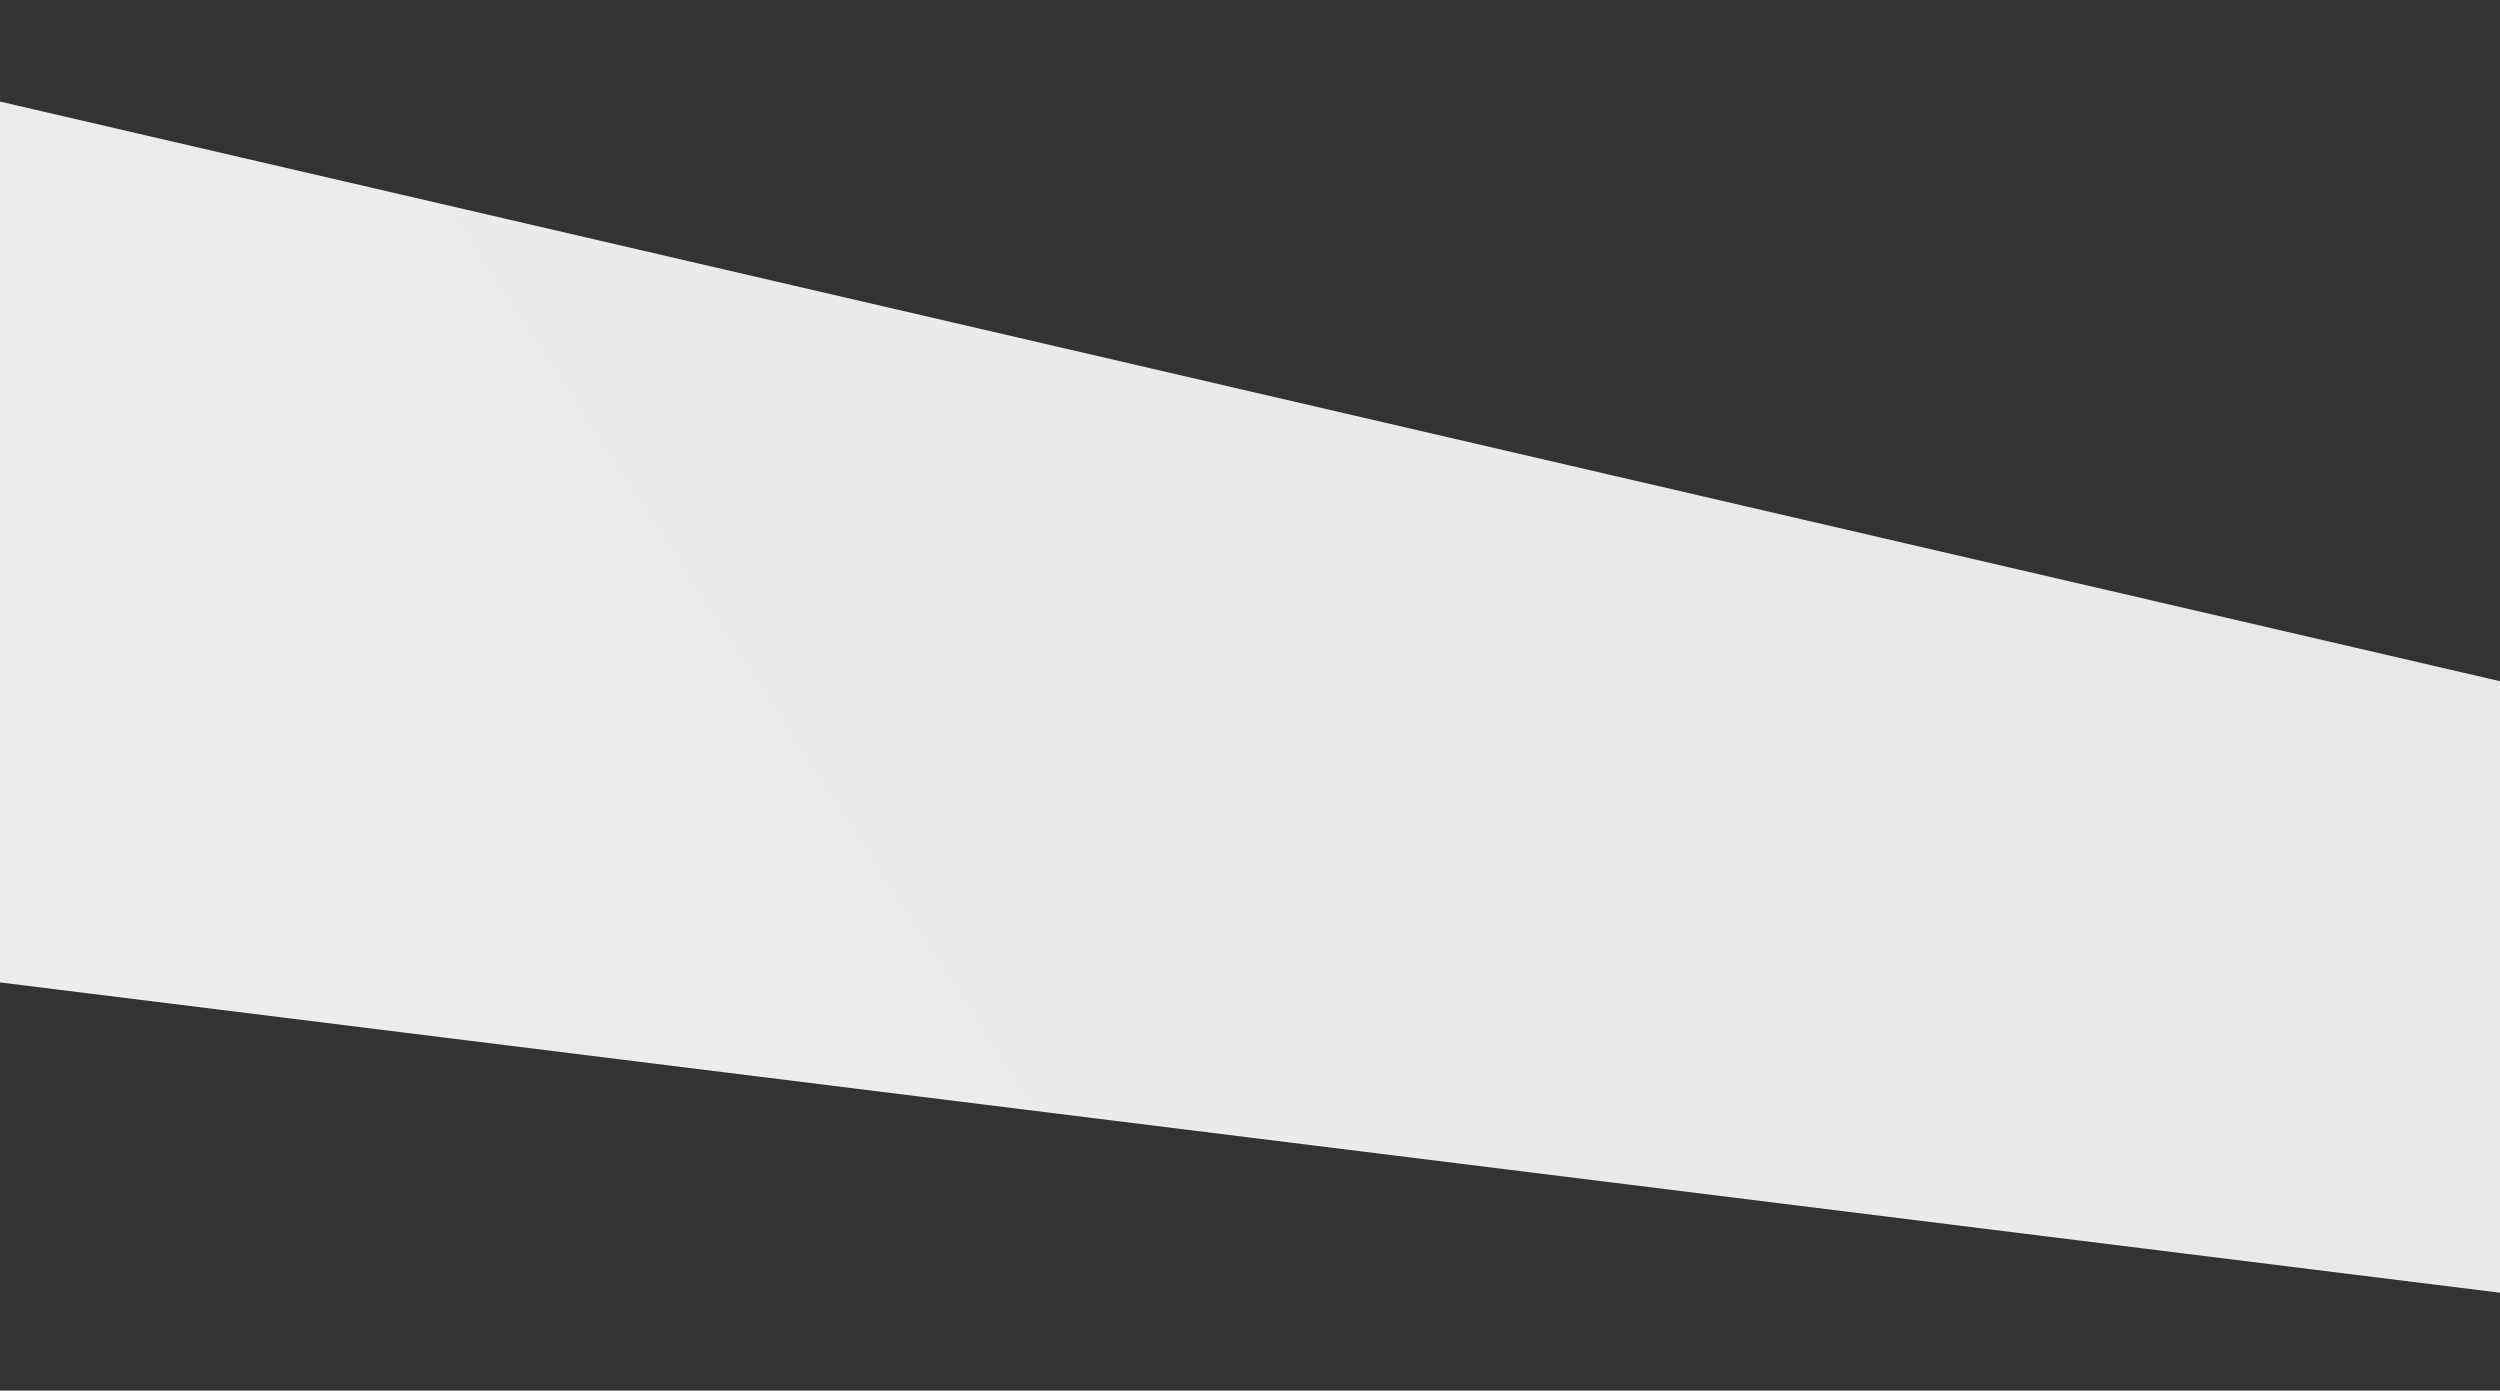 <svg version="1.1" id="Layer_1" xmlns="http://www.w3.org/2000/svg" xmlns:xlink="http://www.w3.org/1999/xlink" x="0px" y="0px" viewBox="0 0 1280 712" enable-background="new 0 0 1280 712" xml:space="preserve"><rect x="0" y="0" width="1280" height="712" fill="#333333" stroke="none"/><linearGradient id="SVGID_1_" gradientUnits="userSpaceOnUse" x1="-1" y1="0" x2="1183.829" y2="712" gradientTransform="matrix(-1.081 0 0 1 1279.919 0)"><stop  offset="0" style="stop-color:#E7E7EA"/><stop  offset="1" style="stop-color:#EEEEEE"/>
</linearGradient><polygon fill="url(#SVGID_1_)" points="1281,662 1281,349 0,52 0,503 "/></svg>